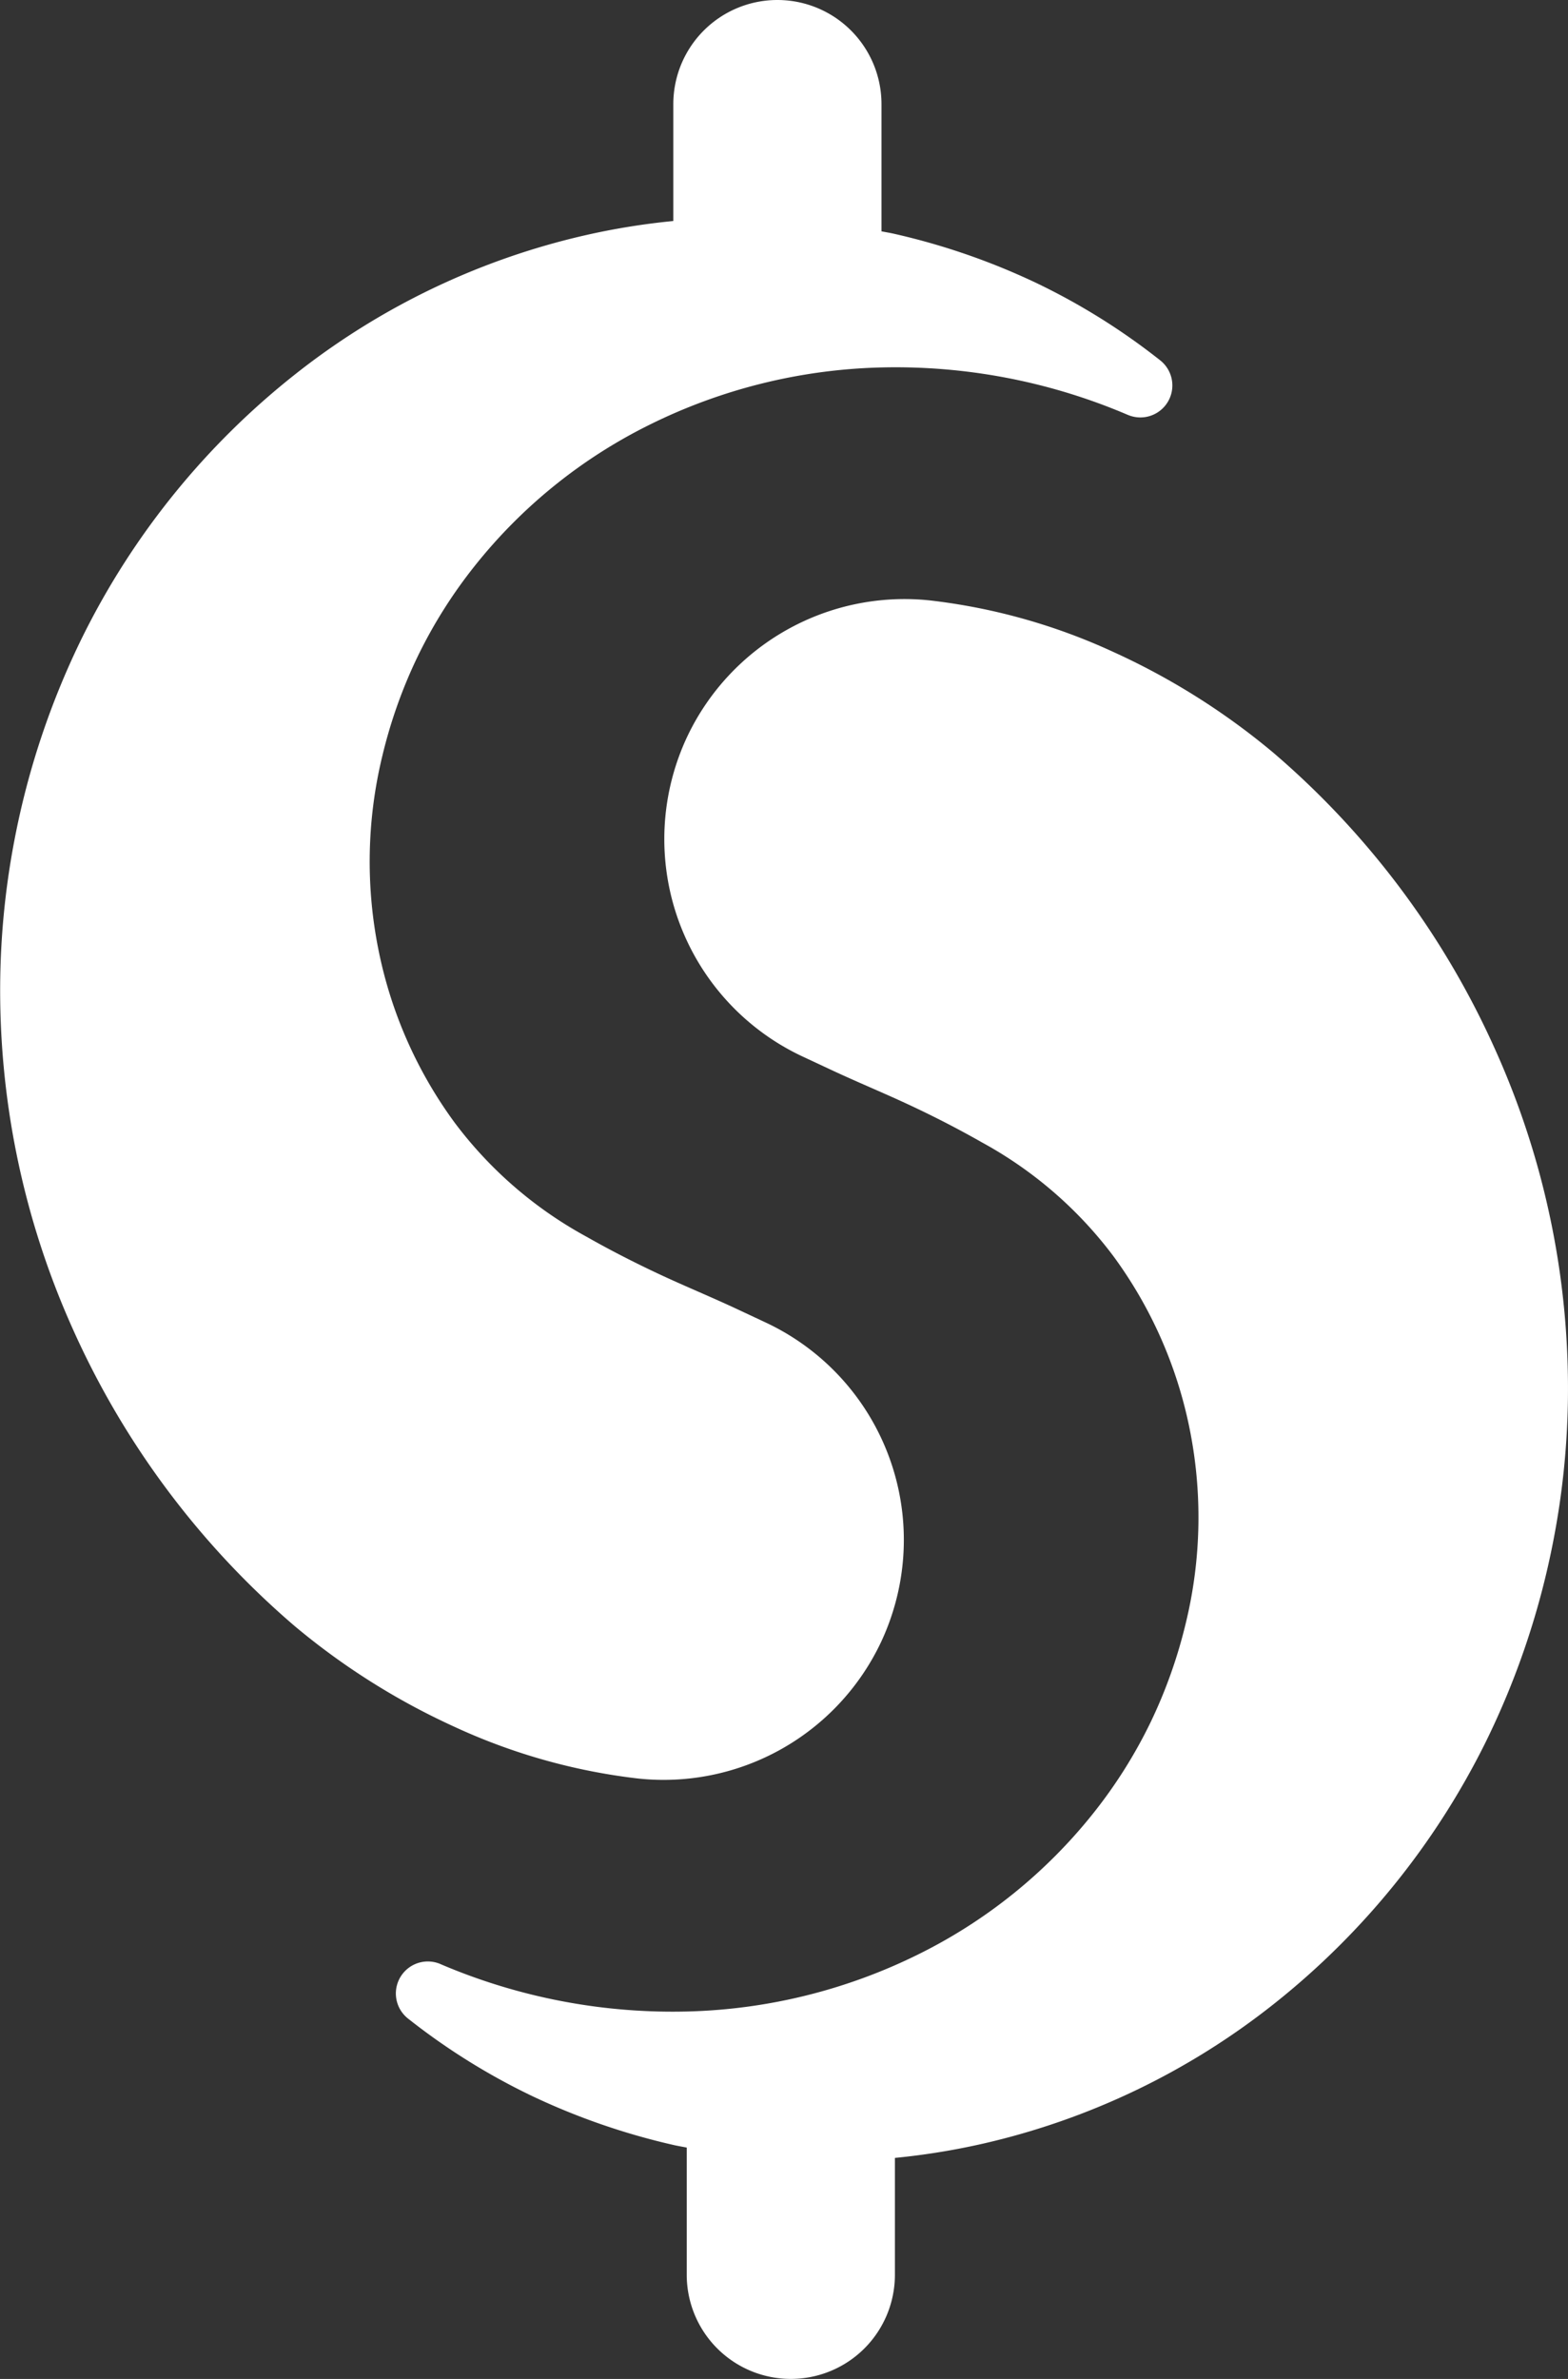 <svg xmlns="http://www.w3.org/2000/svg" width="42.181" height="63.962" viewBox="0 0 42.181 63.962">
  <rect x="0" y="0" width="42.181" height="63.962" fill="#333333" stroke="none"/>
  <g id="LOGO" transform="translate(-1015.638 765.738)">
    <path id="Trazado_368" data-name="Trazado 368" d="M1084.587-694.042a22.719,22.719,0,0,0-5.986-8.02,18.877,18.877,0,0,0-4.311-2.712,16.189,16.189,0,0,0-4.919-1.381,6.468,6.468,0,0,0-6.546,3.683,6.48,6.48,0,0,0-.381,1.043,6.454,6.454,0,0,0,3.494,7.536l.756.353c.7.328,1.382.608,2.058.922s1.35.658,2.011,1.034a11.008,11.008,0,0,1,3.535,3.057,11.736,11.736,0,0,1,2.038,4.574,12.041,12.041,0,0,1-.093,5.311,13.249,13.249,0,0,1-.944,2.651,13.051,13.051,0,0,1-1.541,2.445,13.863,13.863,0,0,1-4.678,3.779,14.828,14.828,0,0,1-6.2,1.549,15.887,15.887,0,0,1-6.673-1.269l-.015-.007a.86.86,0,0,0-1.01.26.86.86,0,0,0,.143,1.208,17.737,17.737,0,0,0,3.343,2.085,18.406,18.406,0,0,0,3.823,1.319c.109.024.221.042.331.064v3.42a2.8,2.8,0,0,0,2.8,2.8,2.8,2.8,0,0,0,2.8-2.8v-3.142a19.017,19.017,0,0,0,2.381-.386,19.622,19.622,0,0,0,7.828-3.765,20.7,20.7,0,0,0,5.678-7.018,21.5,21.5,0,0,0,1.834-5.47,21.386,21.386,0,0,0,.382-3.641A22.18,22.18,0,0,0,1084.587-694.042Z" transform="translate(-28.71 -43.439)" fill="#fff"/>
    <path id="Trazado_369" data-name="Trazado 369" d="M1032.8-717.92a6.468,6.468,0,0,0,6.546-3.683,6.483,6.483,0,0,0,.381-1.043,6.453,6.453,0,0,0-3.495-7.536l-.756-.354c-.7-.328-1.382-.607-2.058-.922s-1.35-.658-2.01-1.033a11.007,11.007,0,0,1-3.535-3.057,11.734,11.734,0,0,1-2.038-4.574,12.041,12.041,0,0,1,.093-5.311,13.248,13.248,0,0,1,.944-2.651,13.04,13.04,0,0,1,1.542-2.445,13.858,13.858,0,0,1,4.678-3.779,14.831,14.831,0,0,1,6.2-1.549,15.886,15.886,0,0,1,6.674,1.269l.015.006a.861.861,0,0,0,1.01-.26.86.86,0,0,0-.143-1.208,17.729,17.729,0,0,0-3.343-2.085,18.383,18.383,0,0,0-3.823-1.319c-.109-.025-.221-.042-.331-.064v-3.42a2.8,2.8,0,0,0-2.8-2.8,2.8,2.8,0,0,0-2.8,2.8v3.142a18.913,18.913,0,0,0-2.381.386,19.614,19.614,0,0,0-7.829,3.765,20.692,20.692,0,0,0-5.678,7.018,21.5,21.5,0,0,0-1.835,5.469,21.4,21.4,0,0,0-.382,3.641,22.182,22.182,0,0,0,1.938,9.483,22.729,22.729,0,0,0,5.986,8.02,18.885,18.885,0,0,0,4.311,2.712A16.189,16.189,0,0,0,1032.8-717.92Z" transform="translate(0 0)" fill="#fff"/>
  </g>
</svg>
